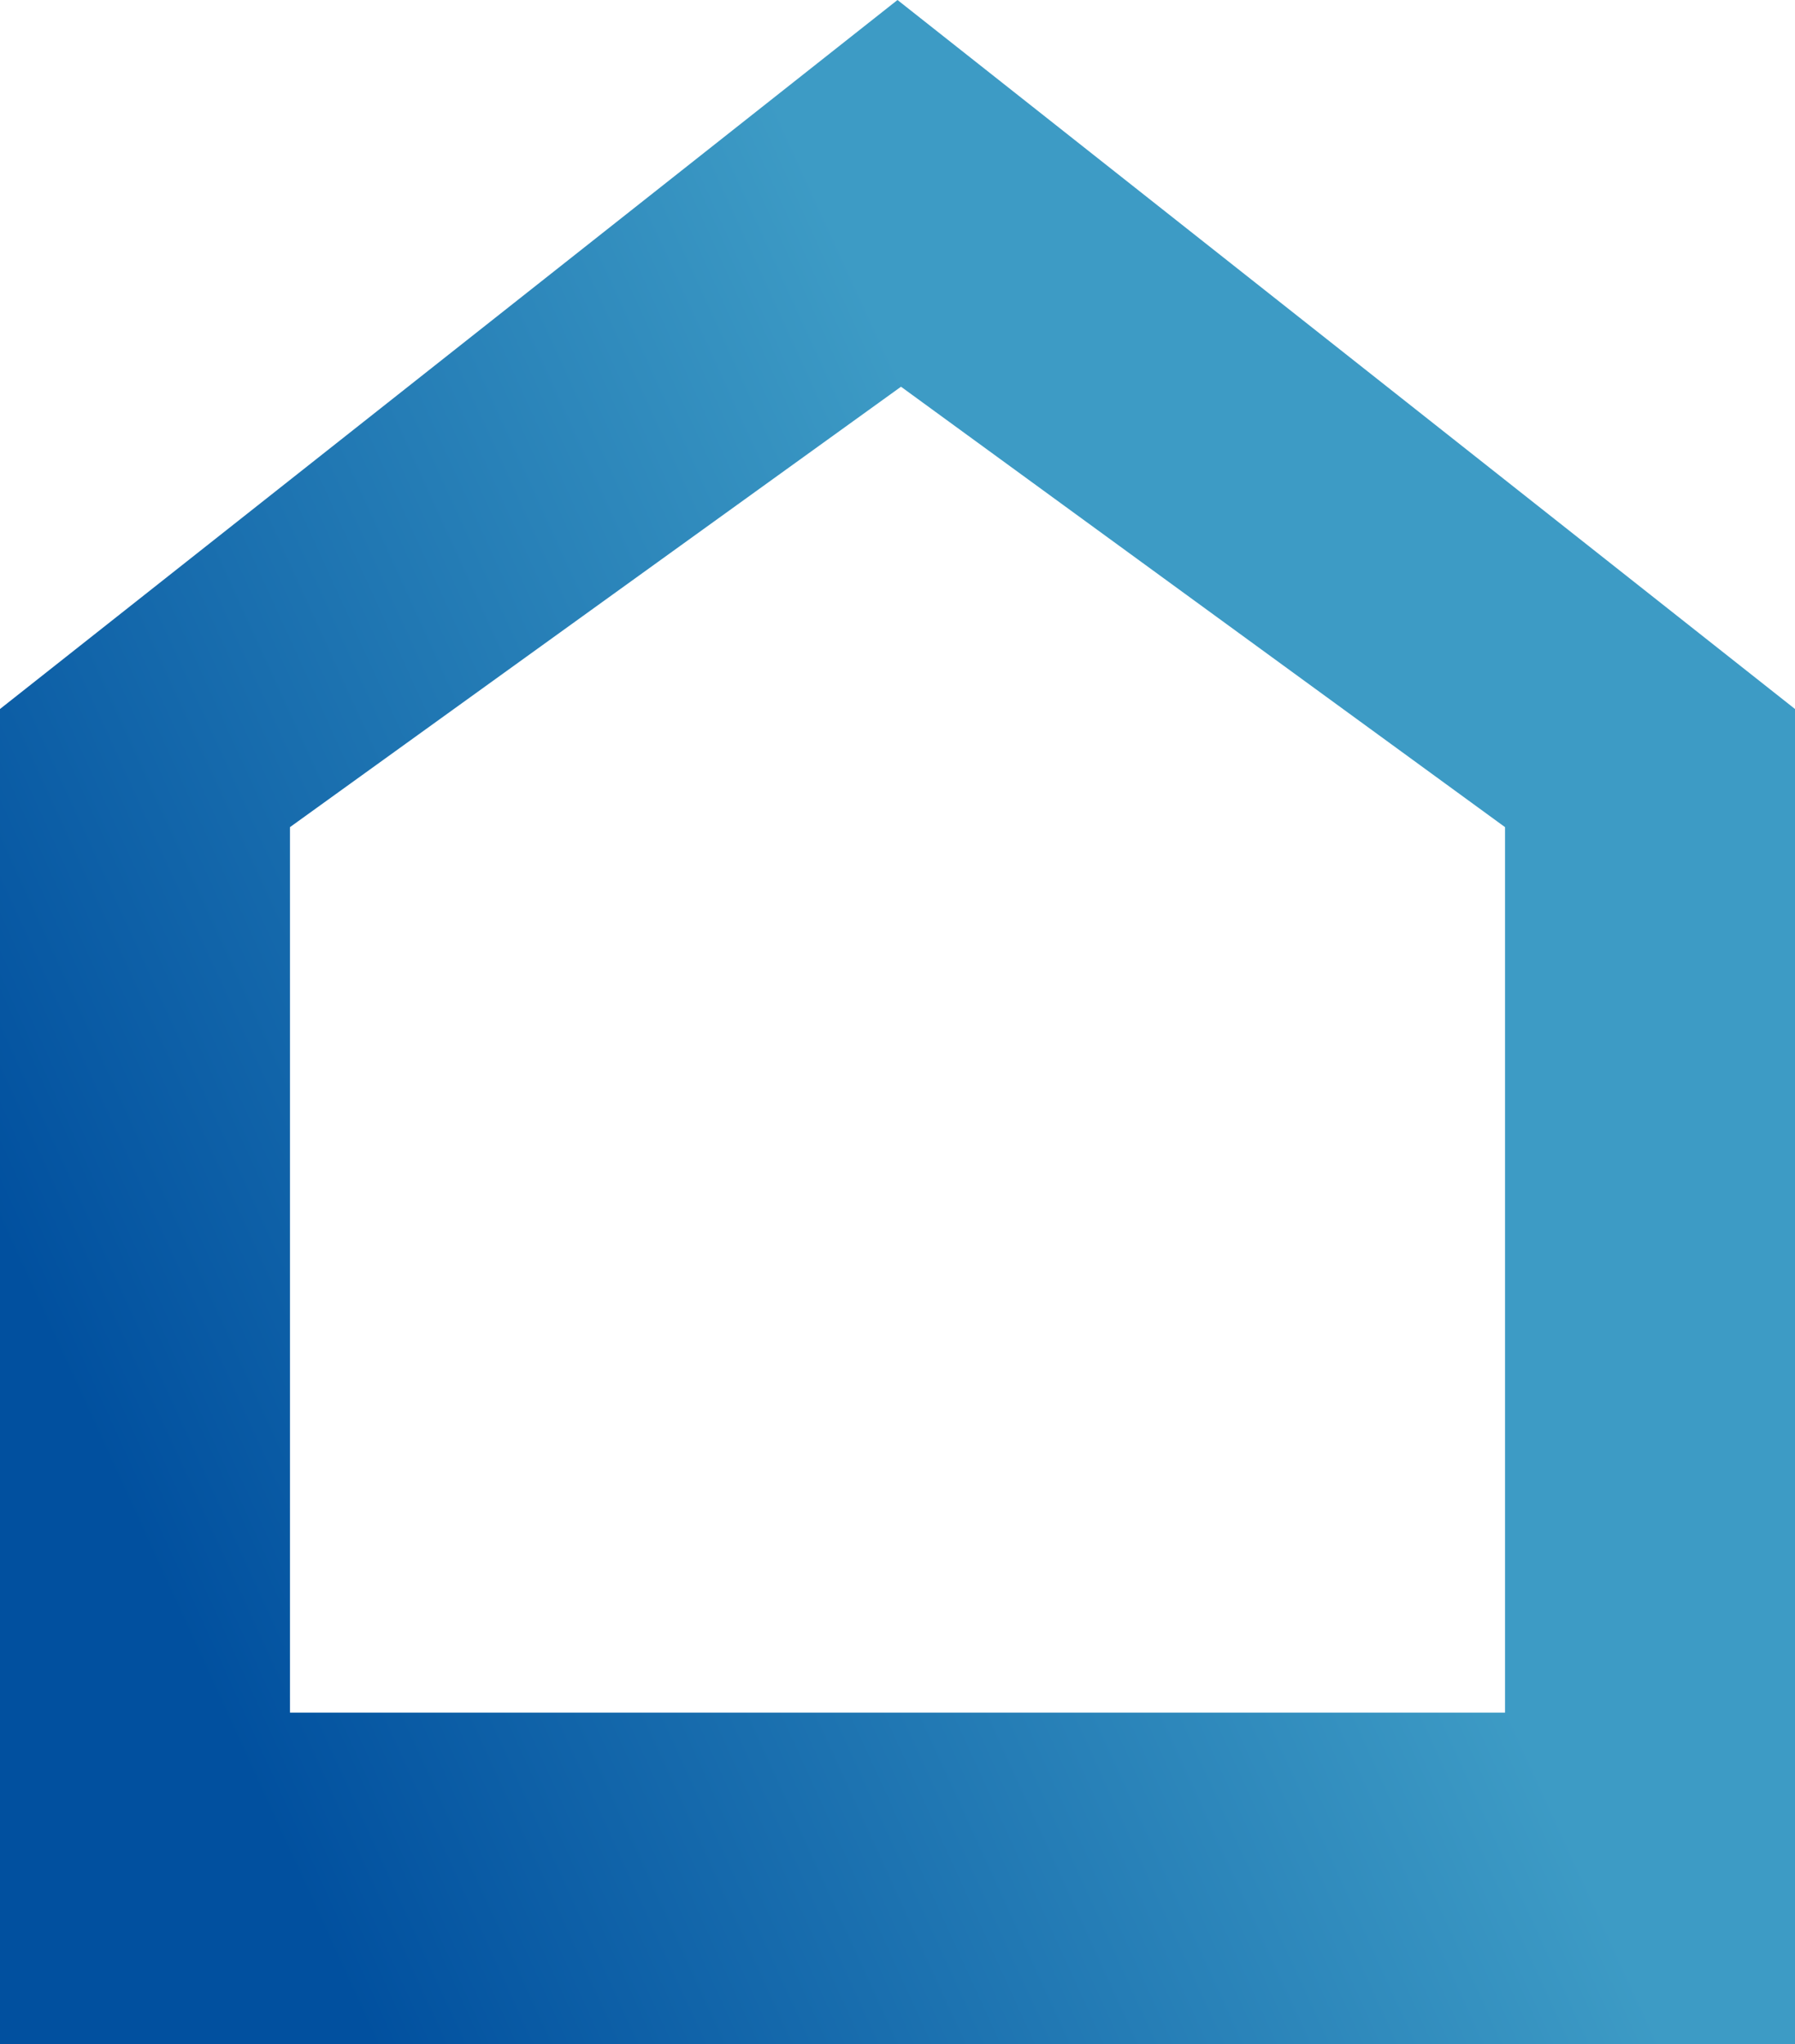 <svg width="65" height="74" viewBox="0 0 65 74" fill="none" xmlns="http://www.w3.org/2000/svg">
<path d="M32.5 0L0 25.667V74H65V62H10.5V29.944L32.627 14L54.5 29.944V68L65 62V25.667L32.5 0Z" fill="url(#paint0_linear_916_3183)"/>
<defs>
<linearGradient id="paint0_linear_916_3183" x1="120.055" y1="-1" x2="3.462" y2="52.26" gradientUnits="userSpaceOnUse">
<stop stop-color="#5AC0D7"/>
<stop offset="0.323" stop-color="#3D9BC5"/>
<stop offset="0.667" stop-color="#3D9BC5"/>
<stop offset="1" stop-color="#01509F"/>
</linearGradient>
</defs>
</svg>
